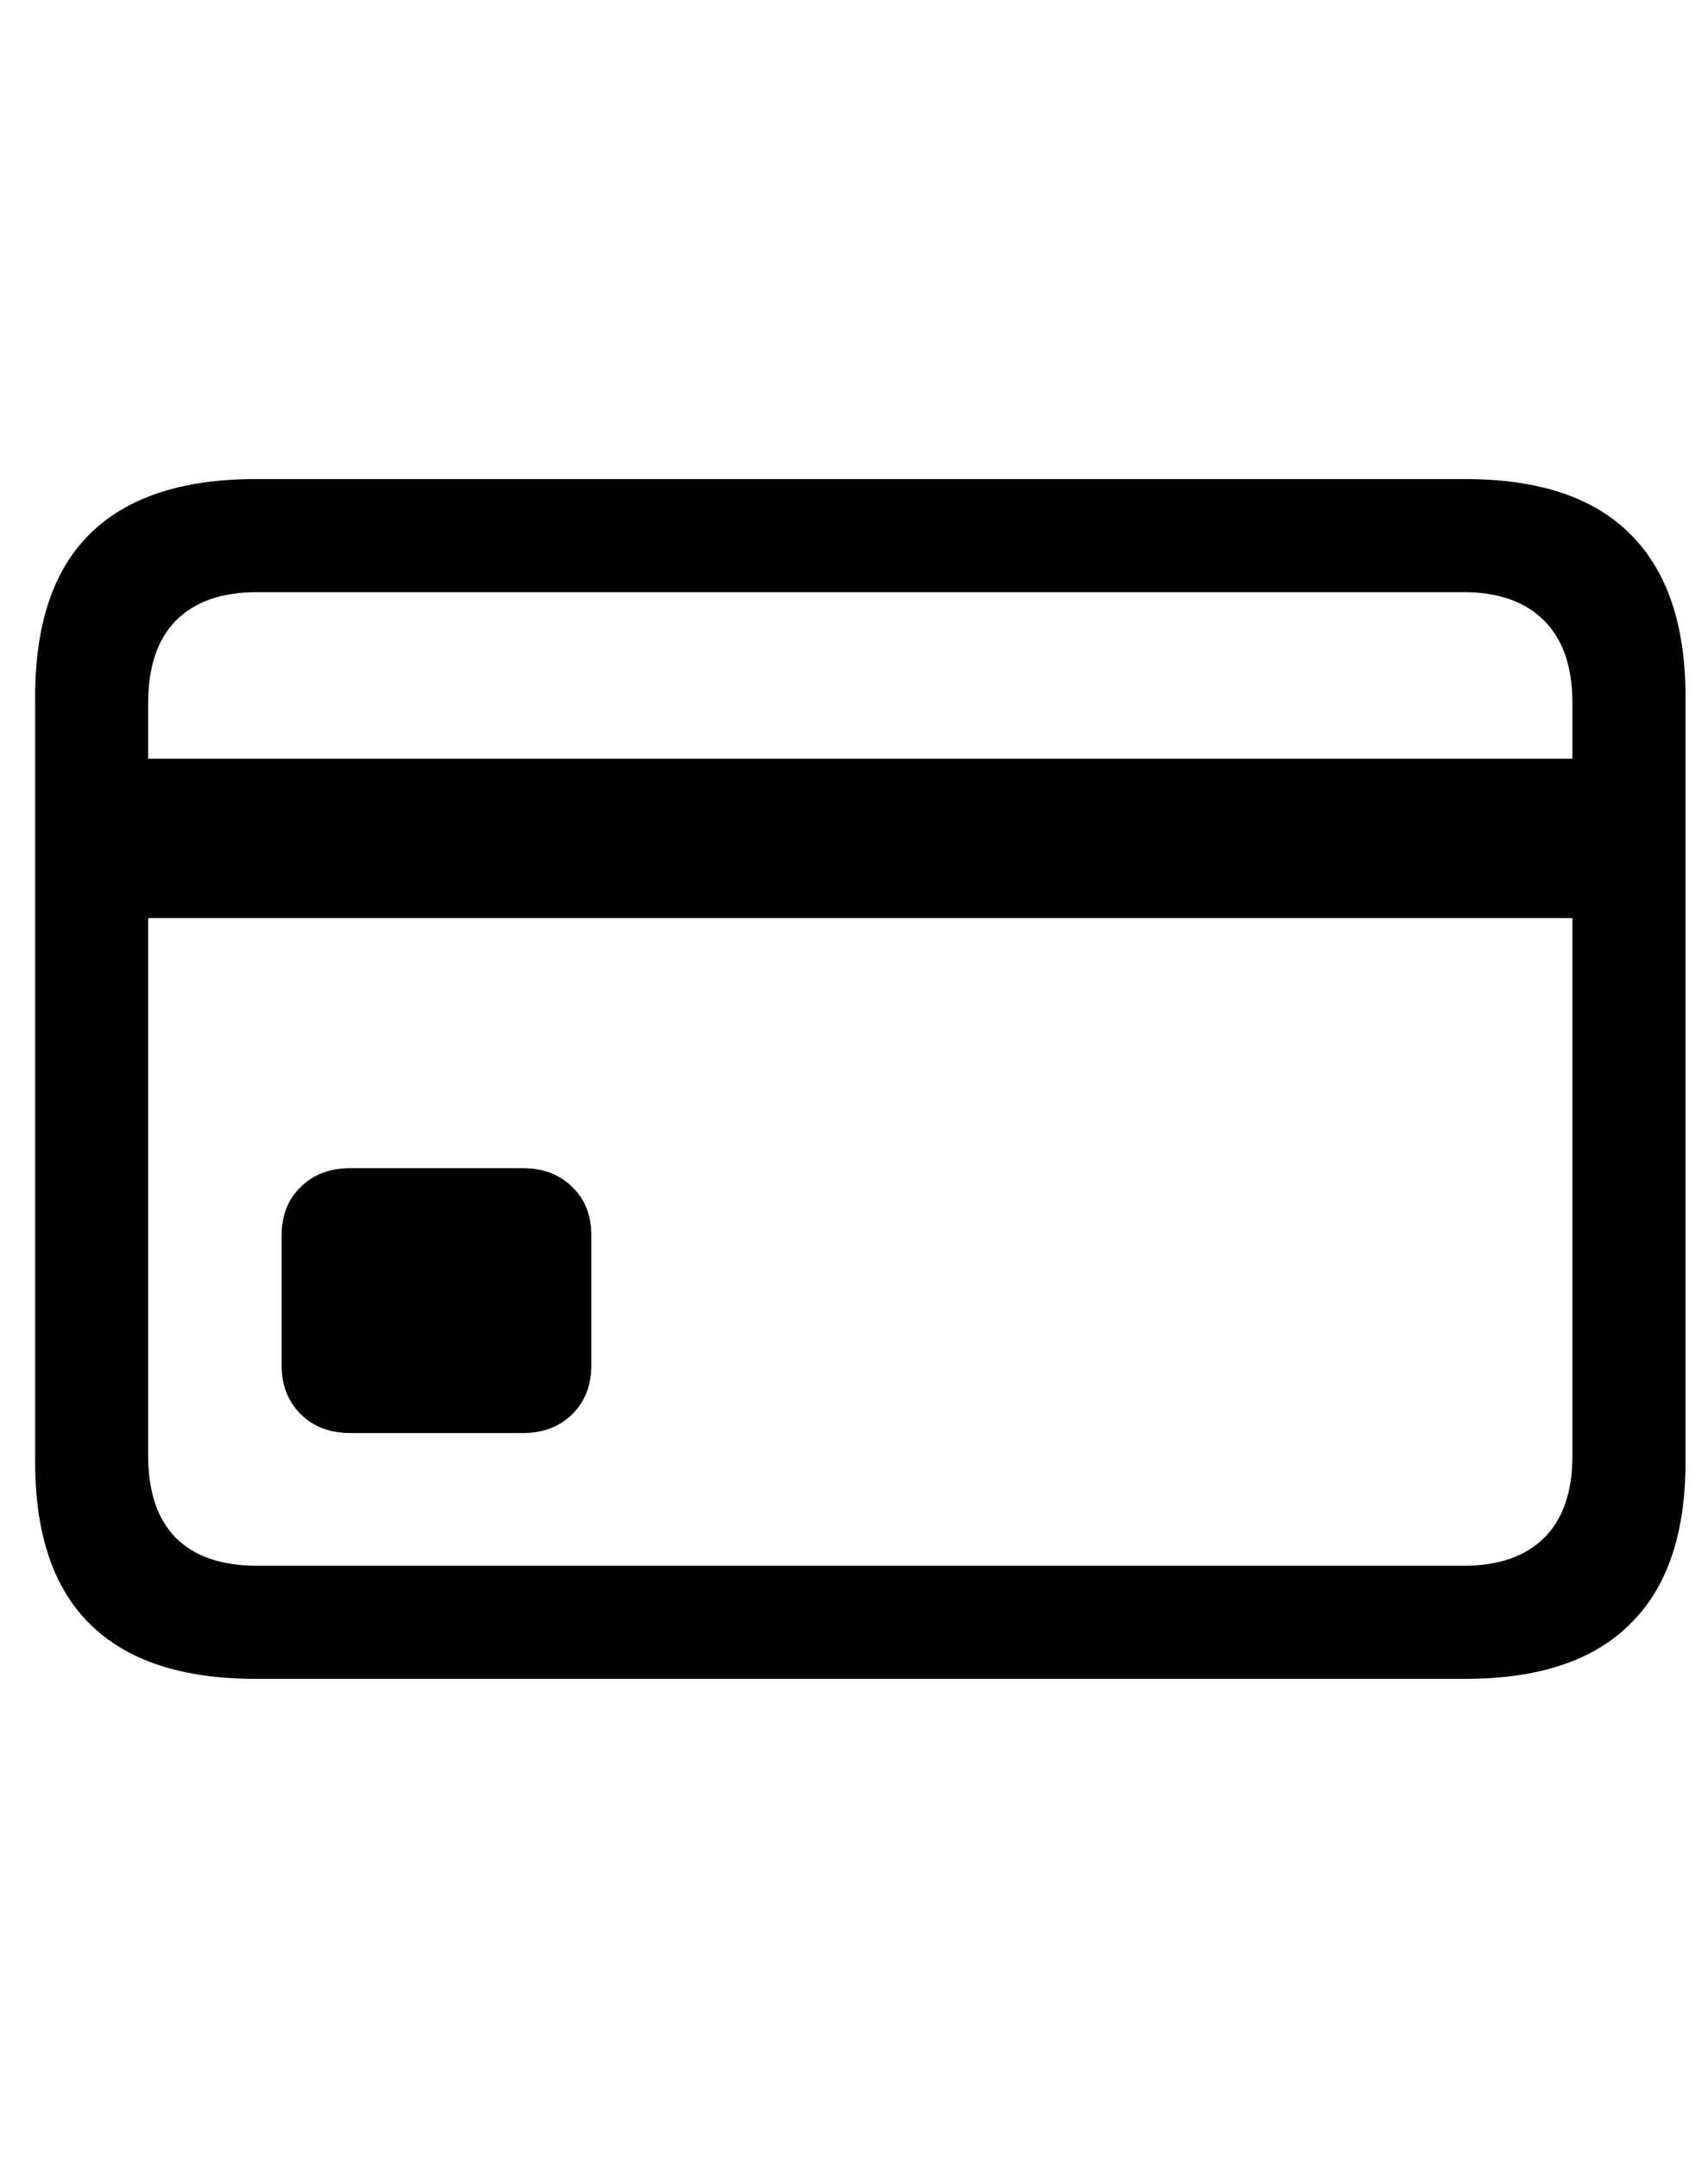 <svg
	color="rgb(0, 0, 0)"
	viewBox="0 0 19 24"
	fill="none"
	xmlns="http://www.w3.org/2000/svg"
>
	<path
		d="M3.898 15.938H5.812C6.042 15.938 6.227 15.867 6.367 15.727C6.508 15.586 6.578 15.406 6.578 15.188V13.742C6.578 13.518 6.508 13.338 6.367 13.203C6.227 13.062 6.042 12.992 5.812 12.992H3.898C3.669 12.992 3.484 13.062 3.344 13.203C3.203 13.338 3.133 13.518 3.133 13.742V15.188C3.133 15.406 3.203 15.586 3.344 15.727C3.484 15.867 3.669 15.938 3.898 15.938ZM1.023 10.211H18.125V8.438H1.023V10.211ZM2.844 18.672H16.297C17.115 18.672 17.727 18.469 18.133 18.062C18.544 17.662 18.75 17.06 18.75 16.258V7.75C18.75 6.948 18.544 6.344 18.133 5.938C17.727 5.531 17.115 5.328 16.297 5.328H2.844C2.026 5.328 1.411 5.531 1 5.938C0.594 6.339 0.391 6.943 0.391 7.75V16.258C0.391 17.06 0.594 17.662 1 18.062C1.411 18.469 2.026 18.672 2.844 18.672ZM2.859 17.414C2.469 17.414 2.169 17.312 1.961 17.109C1.753 16.901 1.648 16.594 1.648 16.188V7.82C1.648 7.414 1.753 7.107 1.961 6.898C2.169 6.69 2.469 6.586 2.859 6.586H16.281C16.667 6.586 16.963 6.69 17.172 6.898C17.385 7.107 17.492 7.414 17.492 7.82V16.188C17.492 16.594 17.385 16.901 17.172 17.109C16.963 17.312 16.667 17.414 16.281 17.414H2.859Z"
		fill="currentColor"
	/>
</svg>
